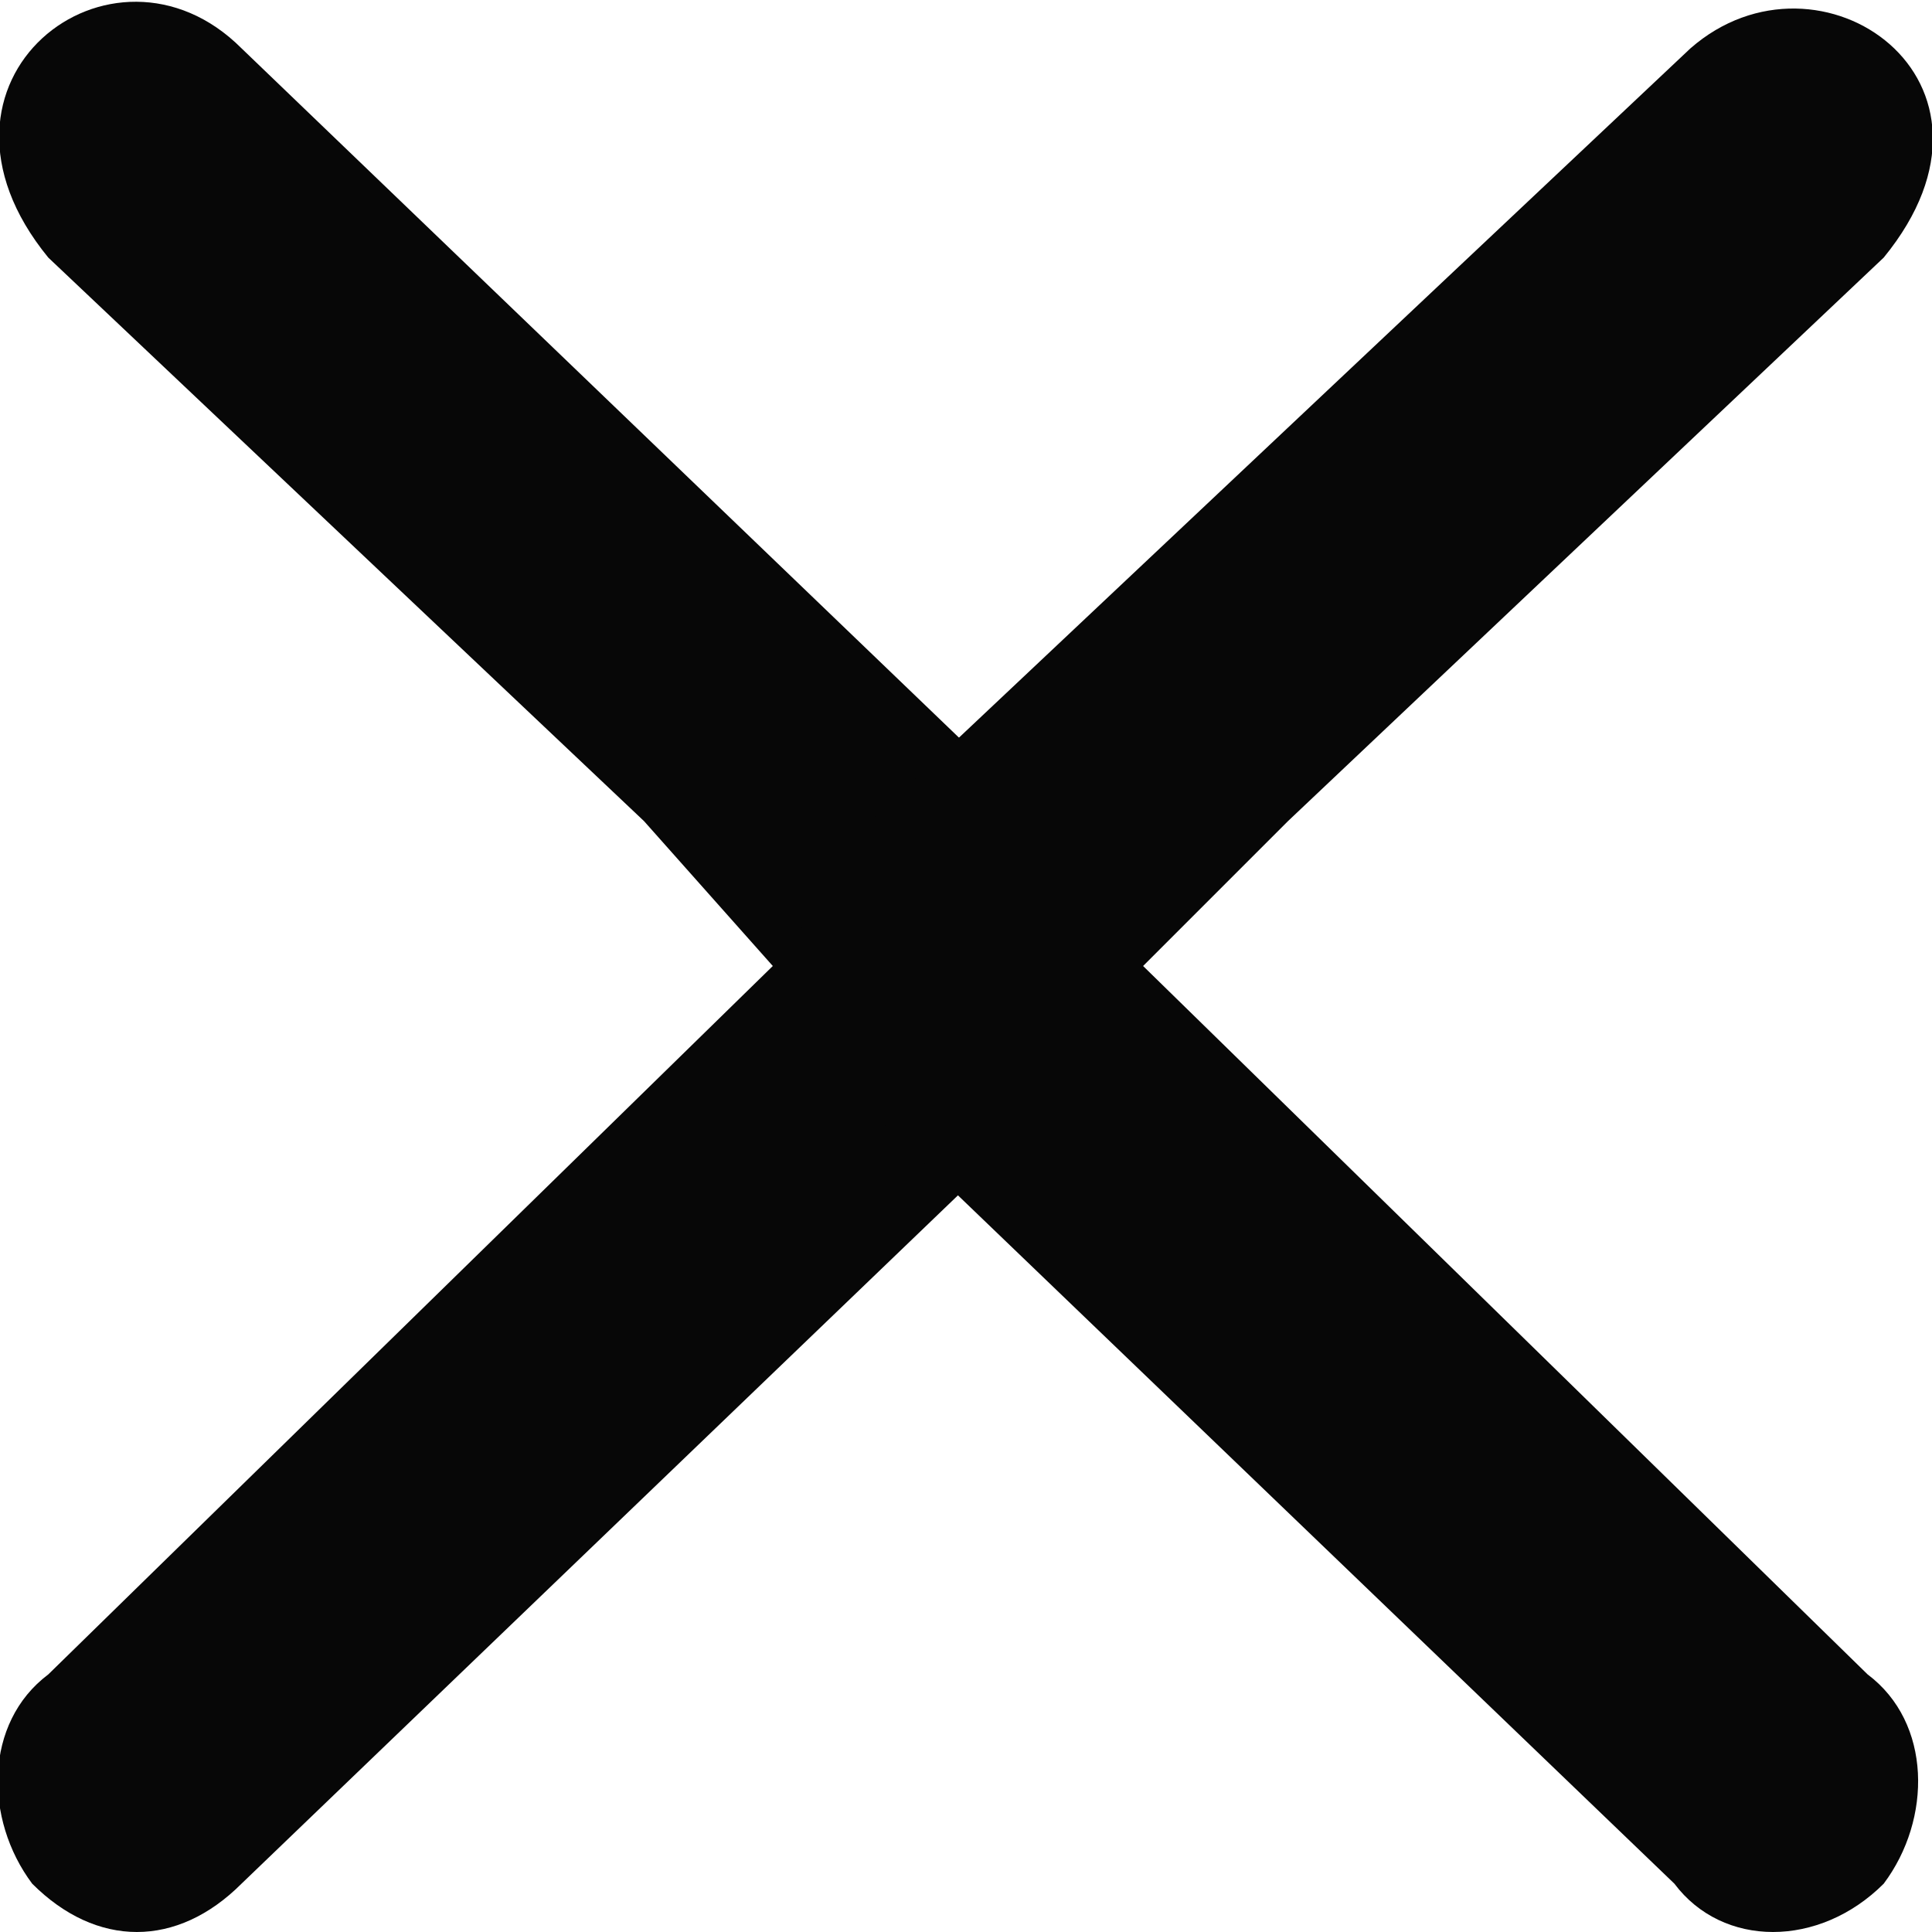 <?xml version="1.0" encoding="utf-8"?>
<!-- Generator: Adobe Illustrator 21.0.0, SVG Export Plug-In . SVG Version: 6.00 Build 0)  -->
<!DOCTYPE svg PUBLIC "-//W3C//DTD SVG 1.1//EN" "http://www.w3.org/Graphics/SVG/1.1/DTD/svg11.dtd">
<svg version="1.1" id="Layer_1" xmlns="http://www.w3.org/2000/svg" xmlns:xlink="http://www.w3.org/1999/xlink" x="0px" y="0px"
	 viewBox="0 0 12 12" style="enable-background:new 0 0 12 12;" xml:space="preserve">
<style type="text/css">
	.st0{fill:#070707;}
</style>
<path class="st0" d="M1.5,0.3C0.7-0.5-0.6,0.5,0.3,1.6L4,5.1L4.8,6l-4.5,4.4c-0.4,0.3-0.4,0.9-0.1,1.3c0.4,0.4,0.9,0.4,1.3,0
	l5.1-4.9c0.5-0.5,0.5-1.1,0-1.6"/>
<path class="st0" d="M5.3,5.2c-0.5,0.5-0.4,1.1,0,1.6l5.1,4.9c0.3,0.4,0.9,0.4,1.3,0c0.3-0.4,0.3-1-0.1-1.3L7.1,6L8,5.1l3.7-3.5
	c0.9-1.1-0.4-2-1.2-1.3"/>
</svg>
